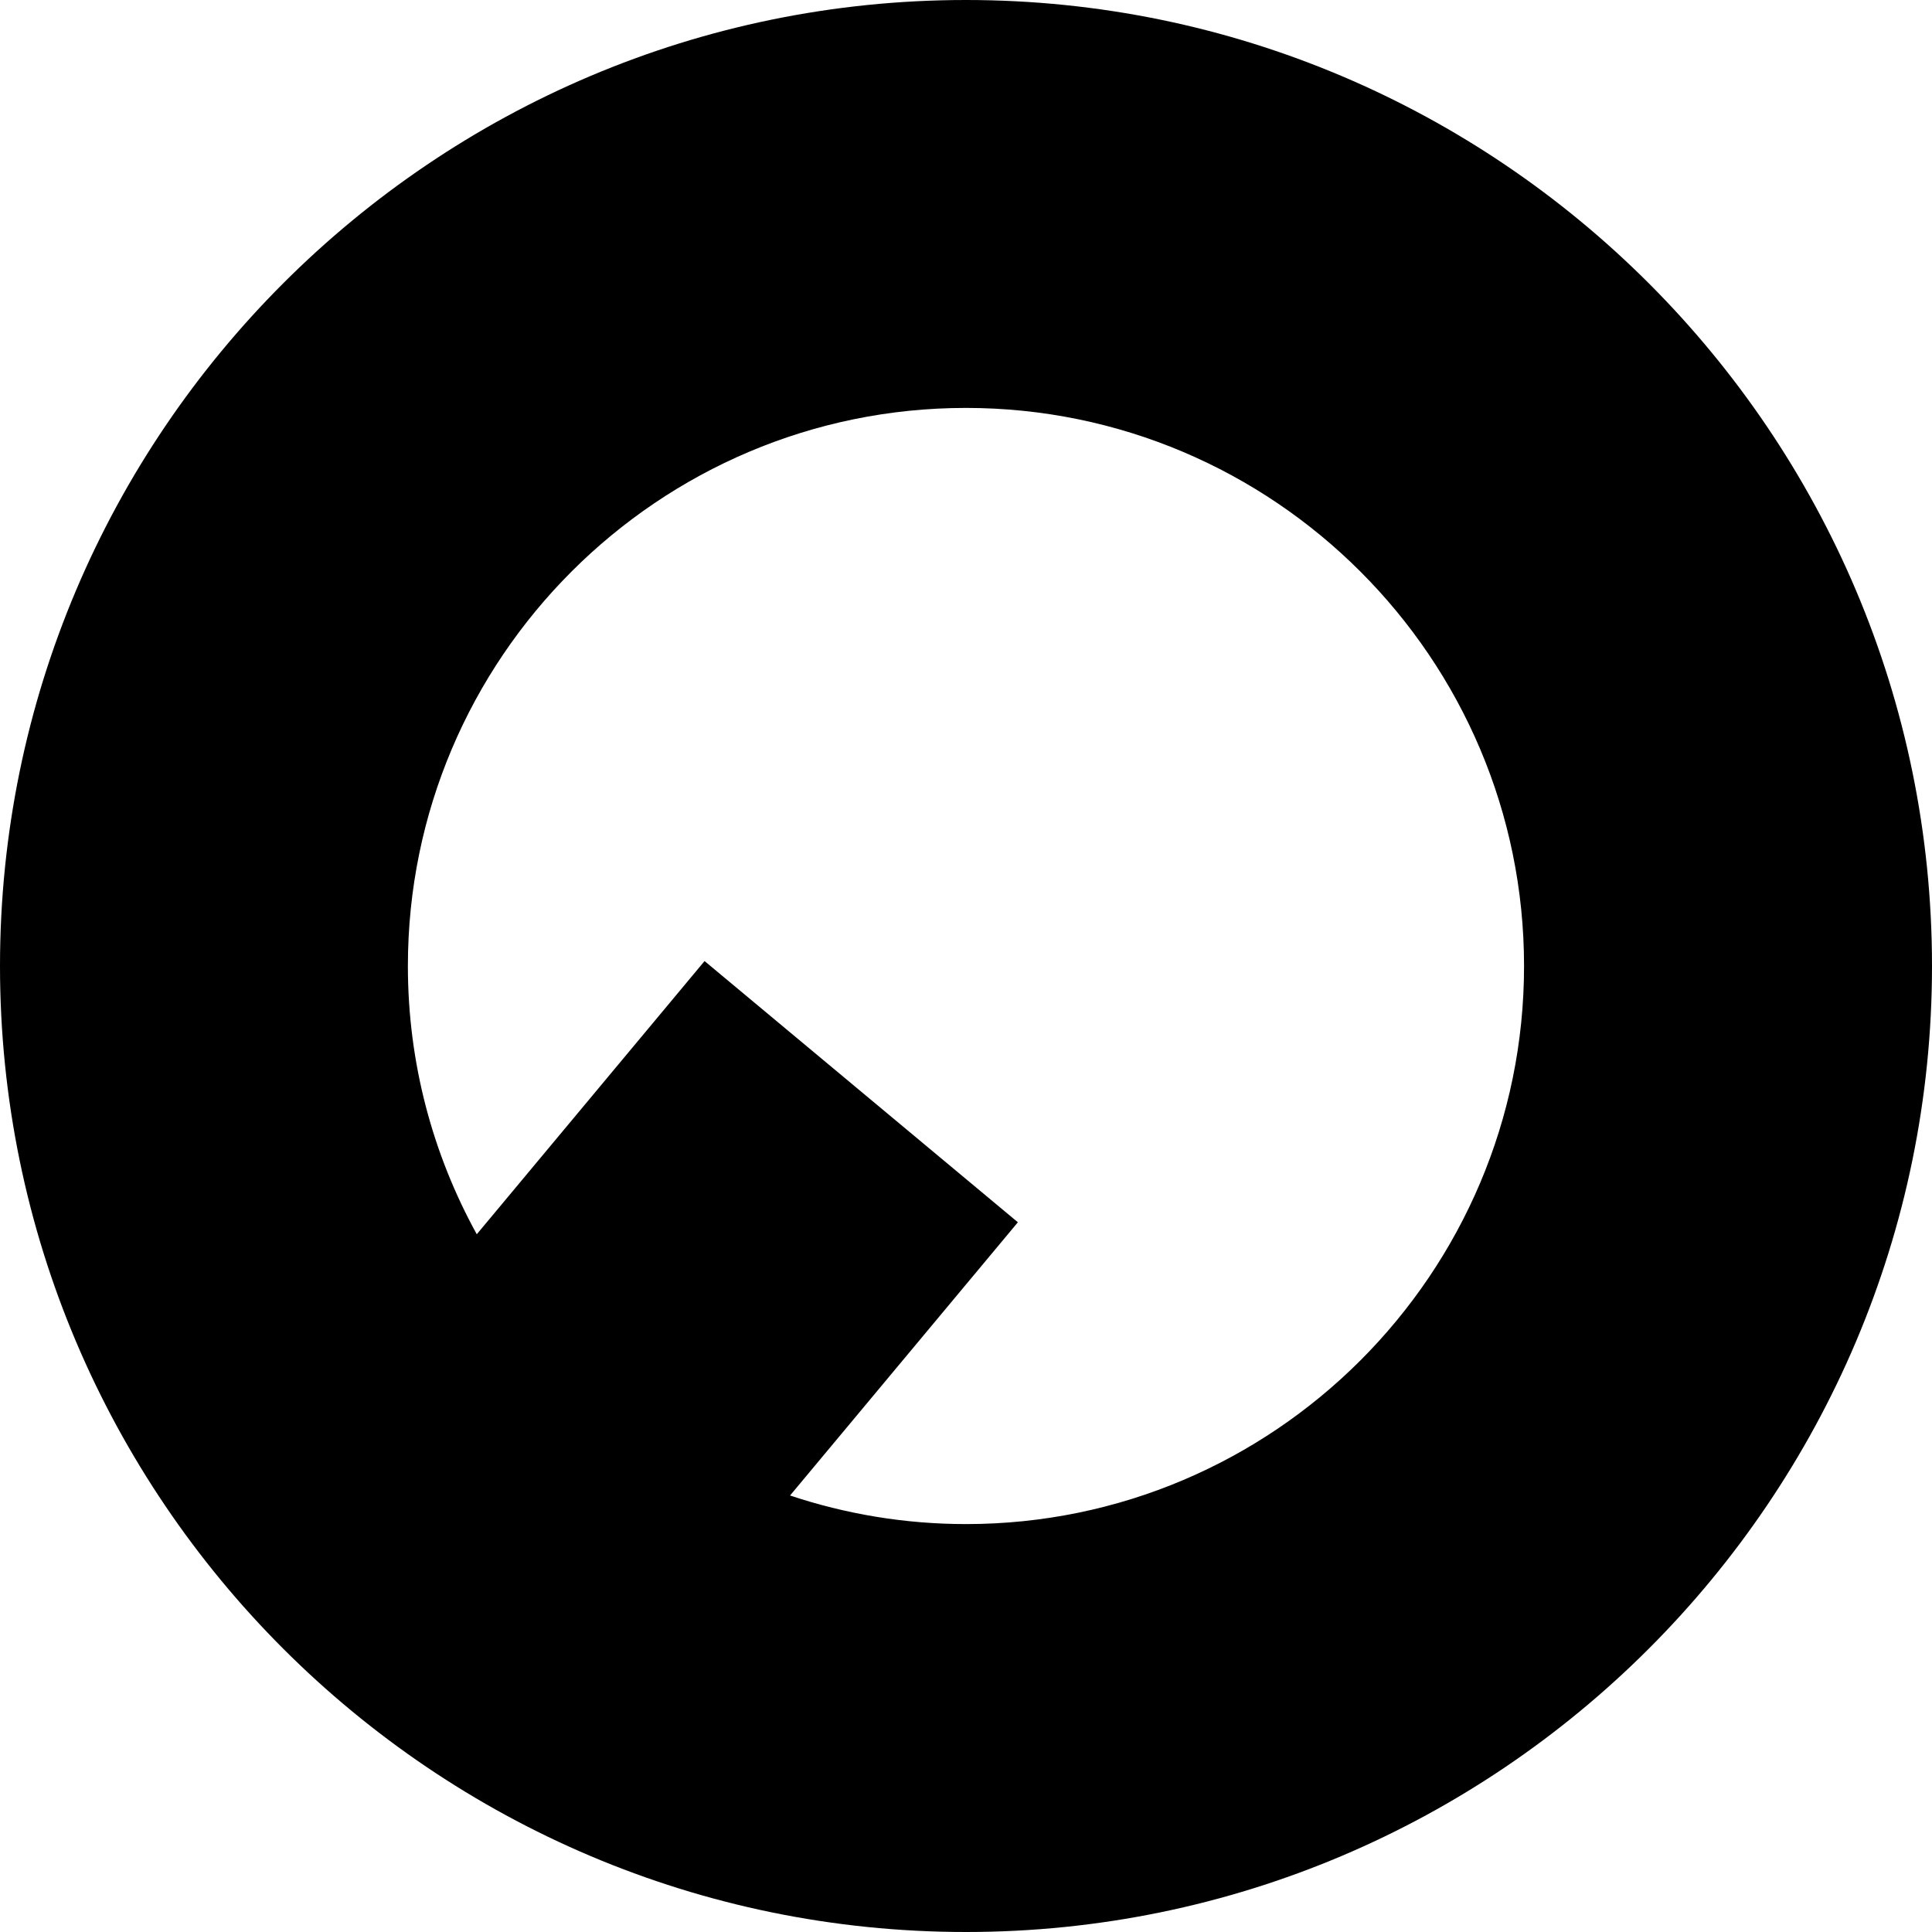 <svg id="Layer_1" data-name="Layer 1" xmlns="http://www.w3.org/2000/svg" viewBox="0 0 614.48 614.48">
  <path d="M307.24,0C137.83,0,0,137.83,0,307.24s137.83,307.24,307.24,307.24,307.24-137.83,307.24-307.24S476.66,0,307.24,0Zm0,484.74c-19.55,0-38.35-3.22-55.96-9.09l72.46-86.9-99.65-83.08-72.45,86.89c-13.95-25.34-21.91-54.41-21.91-85.32,0-97.87,79.63-177.5,177.5-177.5s177.5,79.63,177.5,177.5-79.63,177.5-177.5,177.5Z"></path>
</svg>